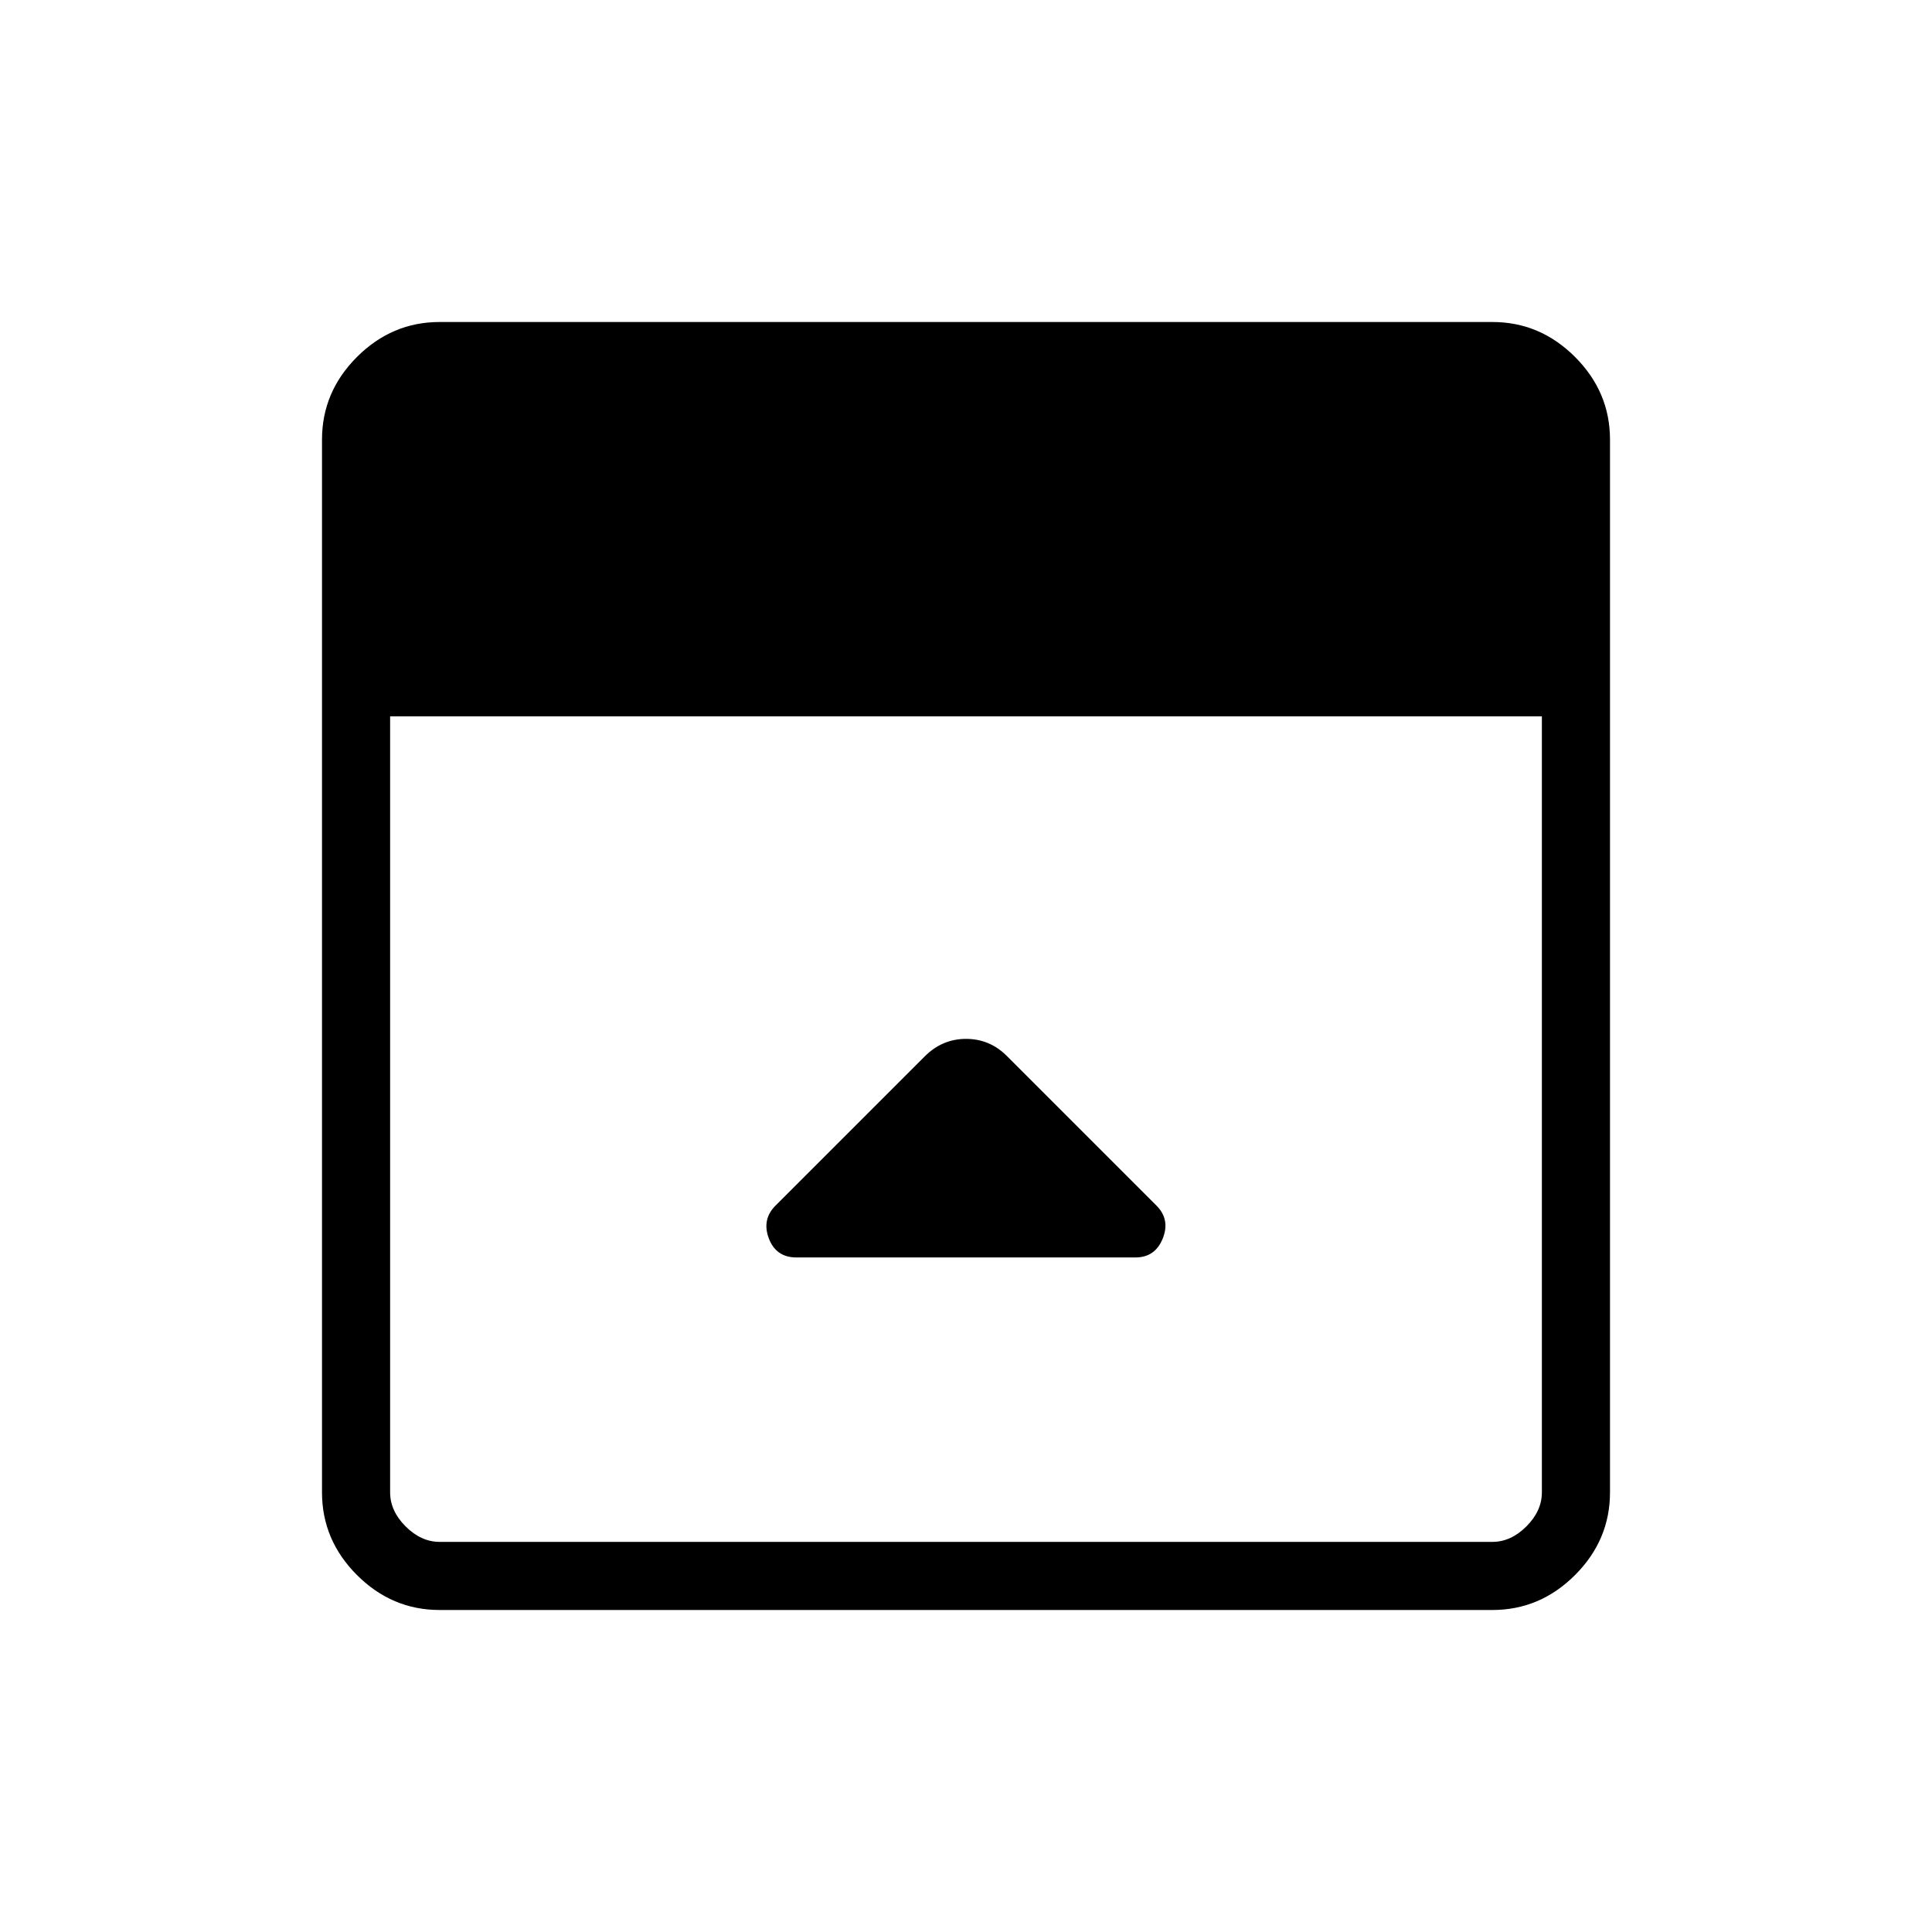 <svg xmlns="http://www.w3.org/2000/svg" height="40" viewBox="0 -960 960 960" width="40"><path d="m459.49-435.08-74.14 74.14q-6.89 6.89-3.31 16.32 3.58 9.44 13.7 9.44h168.43q9.83 0 13.6-9.44 3.77-9.43-3.14-16.34l-74.35-74.35q-8.49-8.48-20.28-8.48-11.79 0-20.51 8.71ZM218.46-160q-23.72 0-41.09-17.37Q160-194.74 160-218.46v-523.08q0-23.72 17.37-41.09Q194.74-800 218.46-800h523.08q23.72 0 41.09 17.37Q800-765.26 800-741.54v523.08q0 23.72-17.37 41.09Q765.26-160 741.54-160H218.46Zm-24.61-444.05v385.59q0 9.23 7.69 16.92 7.69 7.69 16.92 7.69h523.08q9.23 0 16.92-7.69 7.69-7.69 7.69-16.92v-385.59h-572.3Z"/></svg>